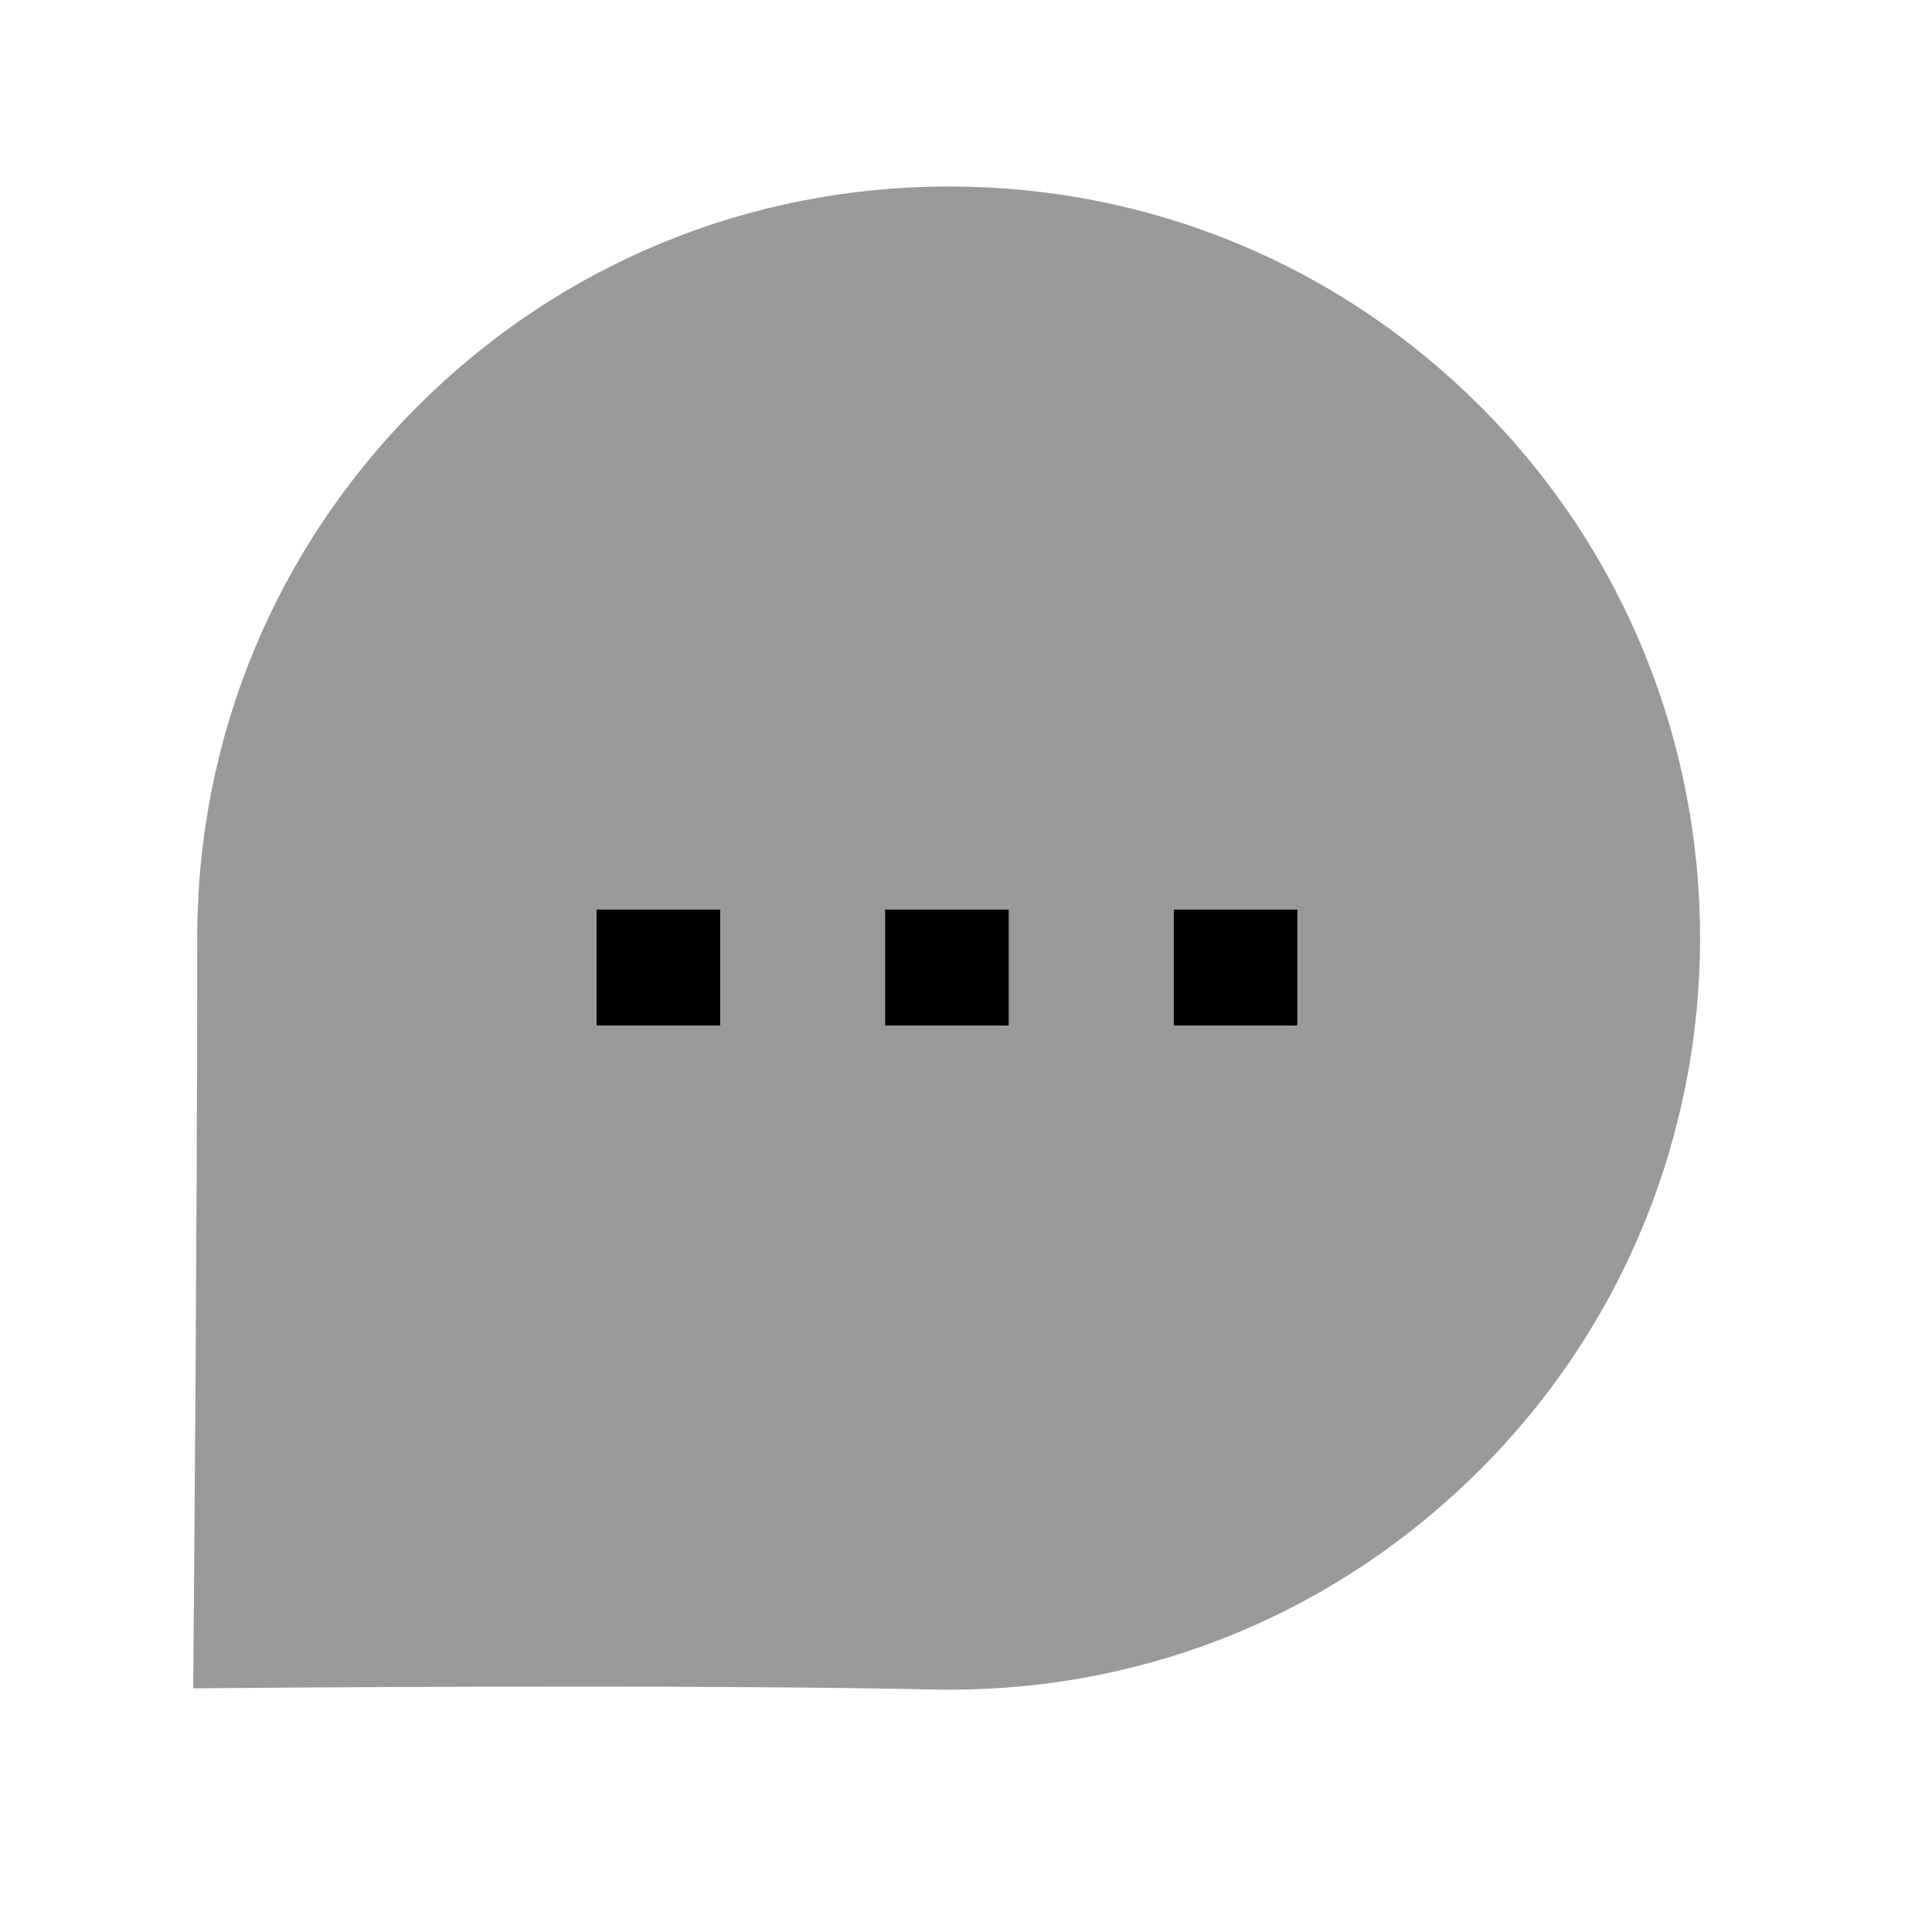 <svg width="25" height="25" viewBox="0 0 25 25" fill="none" xmlns="http://www.w3.org/2000/svg">
<path opacity="0.4" fill-rule="evenodd" clip-rule="evenodd" d="M19.155 5.258C17.32 3.423 14.879 2.413 12.279 2.413C9.68 2.413 7.237 3.424 5.402 5.259C3.562 7.099 2.55 9.543 2.552 12.144C2.555 15.495 2.504 21.338 2.504 21.338L2.5 21.847L3.008 21.843C3.066 21.842 8.817 21.791 12.068 21.862C12.142 21.863 12.215 21.864 12.289 21.864C14.882 21.864 17.313 20.857 19.155 19.015C22.947 15.222 22.947 9.051 19.155 5.258Z" fill="currentColor"/>
<path d="M16.787 13.27H15.189V11.77H16.787V13.27Z" fill="currentColor"/>
<path d="M13.053 13.27H11.454V11.77H13.053V13.27Z" fill="currentColor"/>
<path d="M9.319 13.27H7.72V11.77H9.319V13.27Z" fill="currentColor"/>
</svg>
